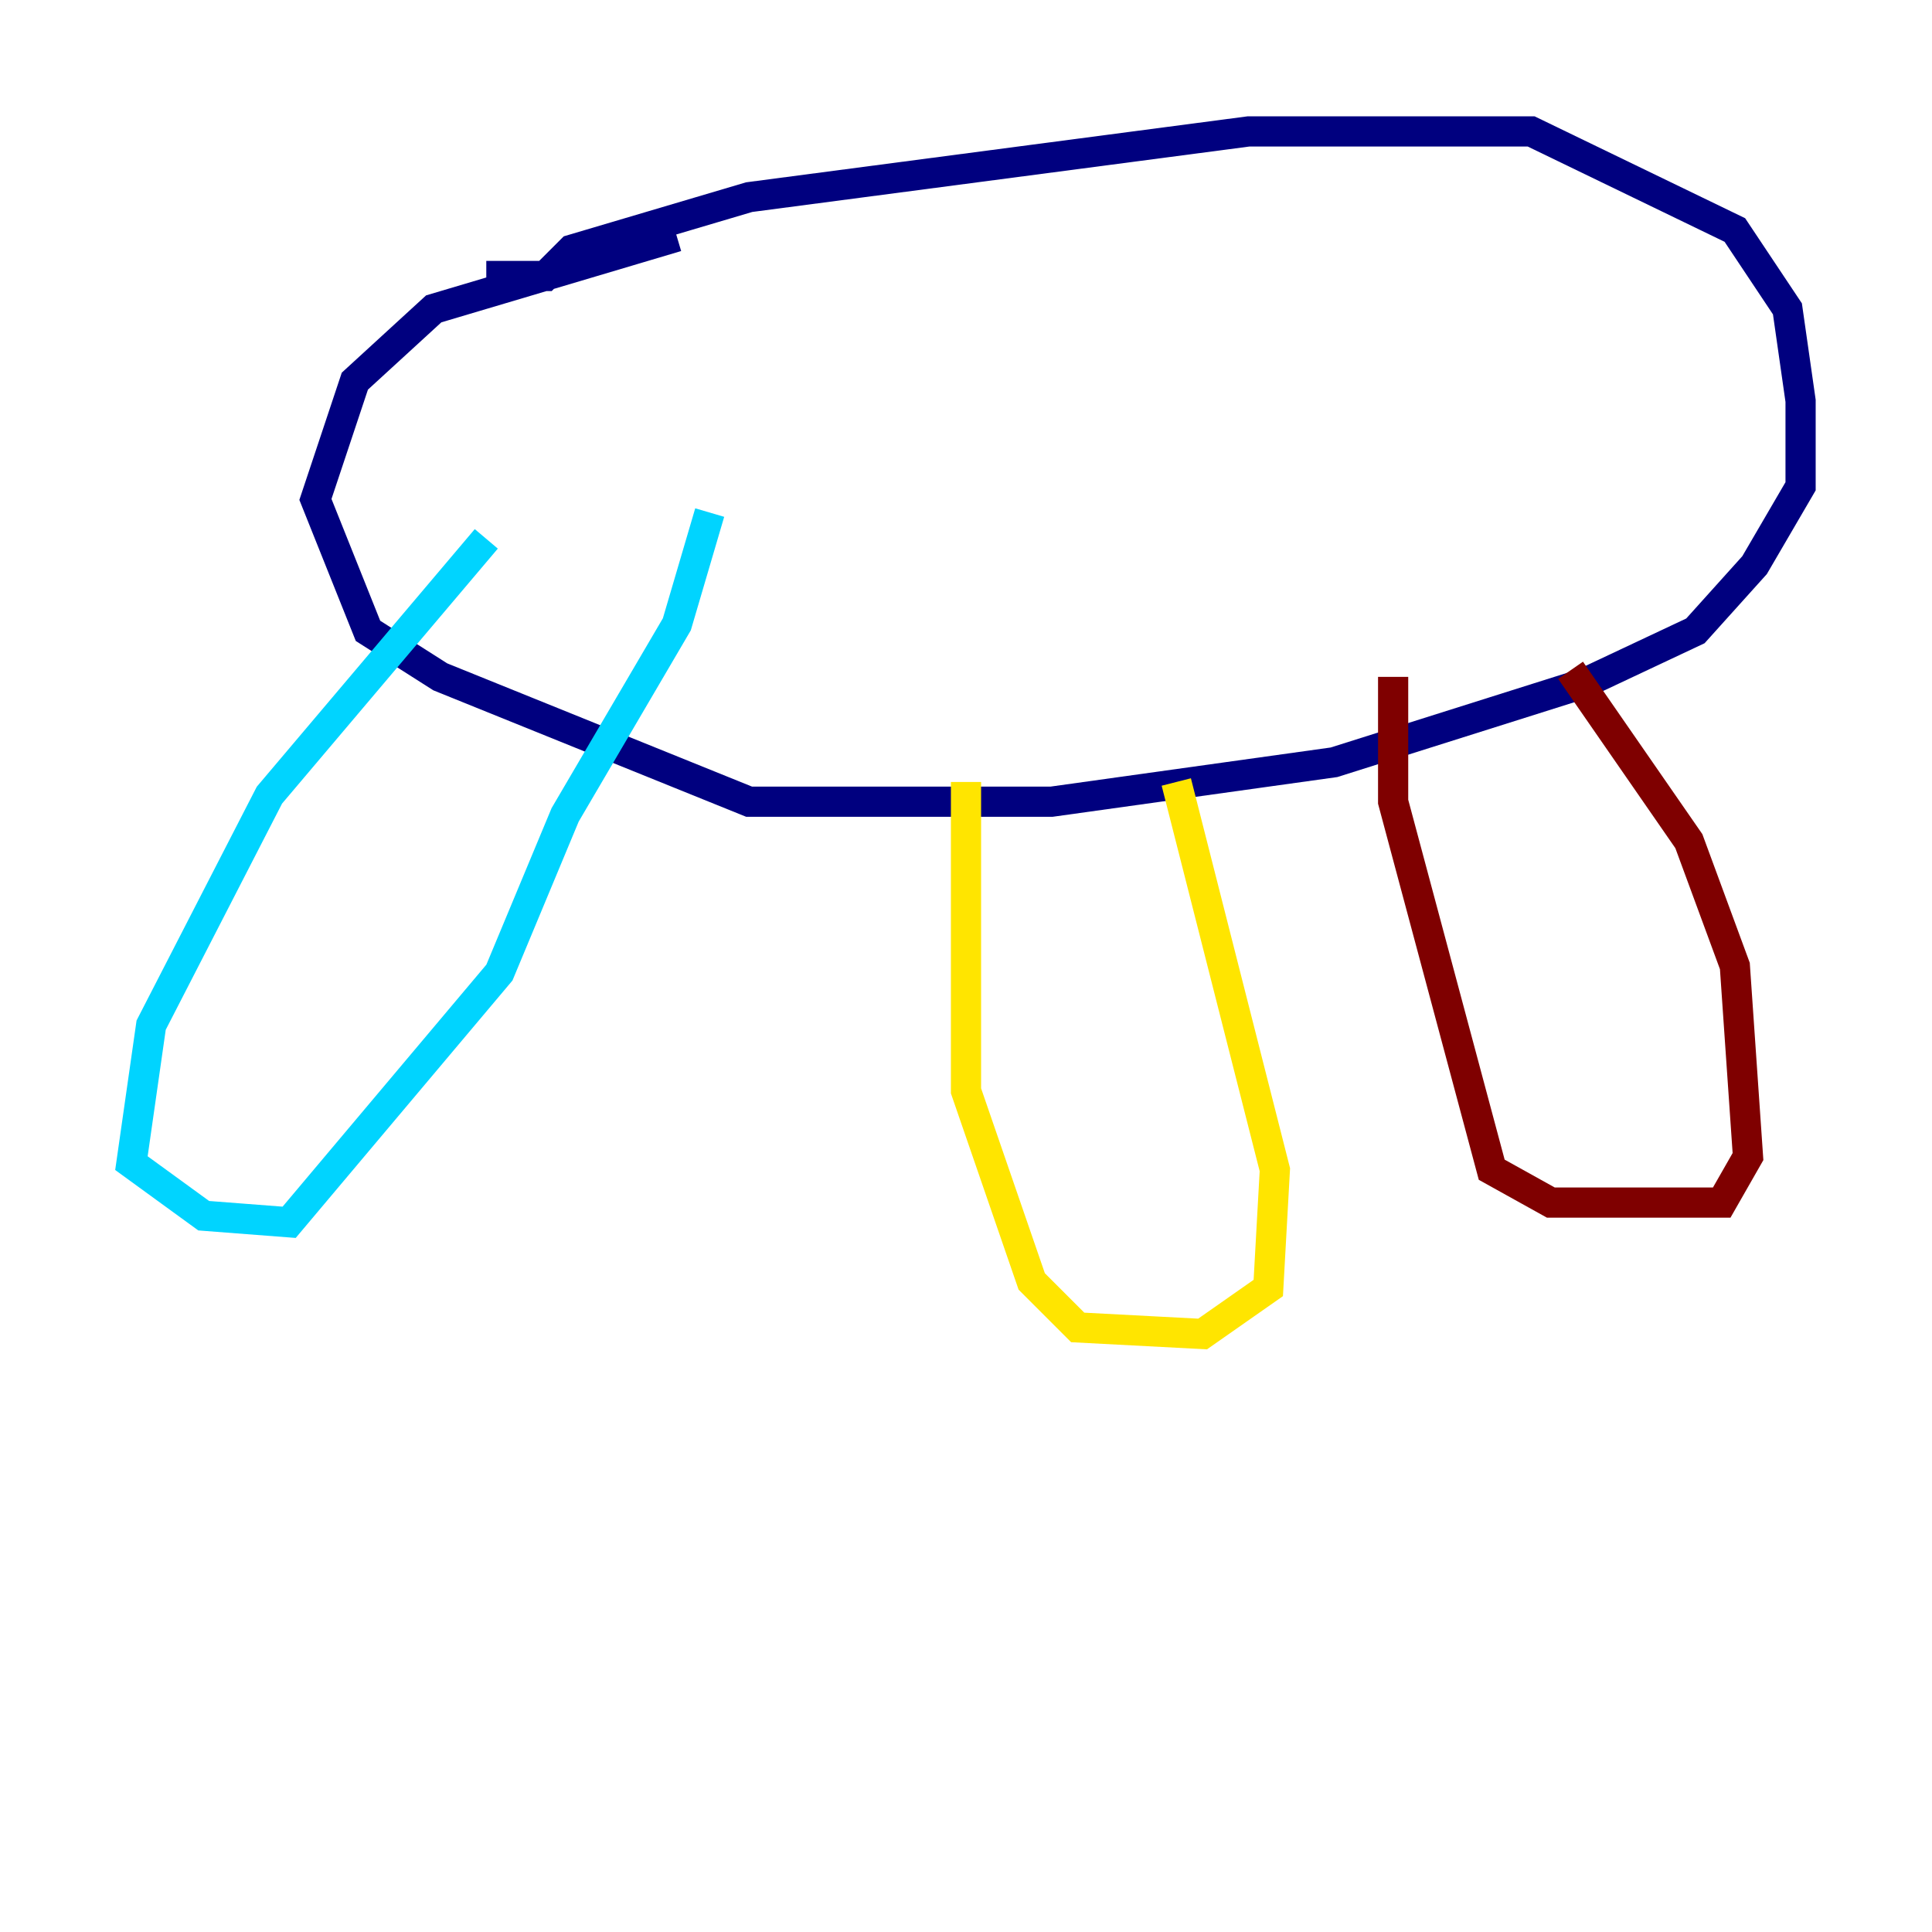 <?xml version="1.0" encoding="utf-8" ?>
<svg baseProfile="tiny" height="128" version="1.2" viewBox="0,0,128,128" width="128" xmlns="http://www.w3.org/2000/svg" xmlns:ev="http://www.w3.org/2001/xml-events" xmlns:xlink="http://www.w3.org/1999/xlink"><defs /><polyline fill="none" points="32.218,18.286 36.136,18.286 37.878,16.544 49.633,13.061 82.721,8.707 101.442,8.707 114.939,15.238 118.422,20.463 119.293,26.558 119.293,32.218 116.245,37.442 112.326,41.796 104.925,45.279 88.381,50.503 69.66,53.116 49.633,53.116 29.17,44.843 24.381,41.796 20.898,33.088 23.51,25.252 28.735,20.463 44.843,15.674" stroke="#00007f" stroke-width="2" /><polyline fill="none" points="32.218,35.701 17.85,52.68 10.014,67.918 8.707,77.061 13.497,80.544 19.157,80.98 33.088,64.435 37.442,53.986 44.843,41.361 47.02,33.959" stroke="#00d4ff" stroke-width="2" /><polyline fill="none" points="64.0,51.809 64.0,72.272 68.354,84.898 71.401,87.946 79.674,88.381 84.027,85.333 84.463,77.497 77.932,51.809" stroke="#ffe500" stroke-width="2" /><polyline fill="none" points="92.299,44.843 92.299,53.116 98.83,77.497 102.748,79.674 114.068,79.674 115.809,76.626 114.939,64.0 111.891,55.728 104.054,44.408" stroke="#7f0000" stroke-width="2" /></svg>
